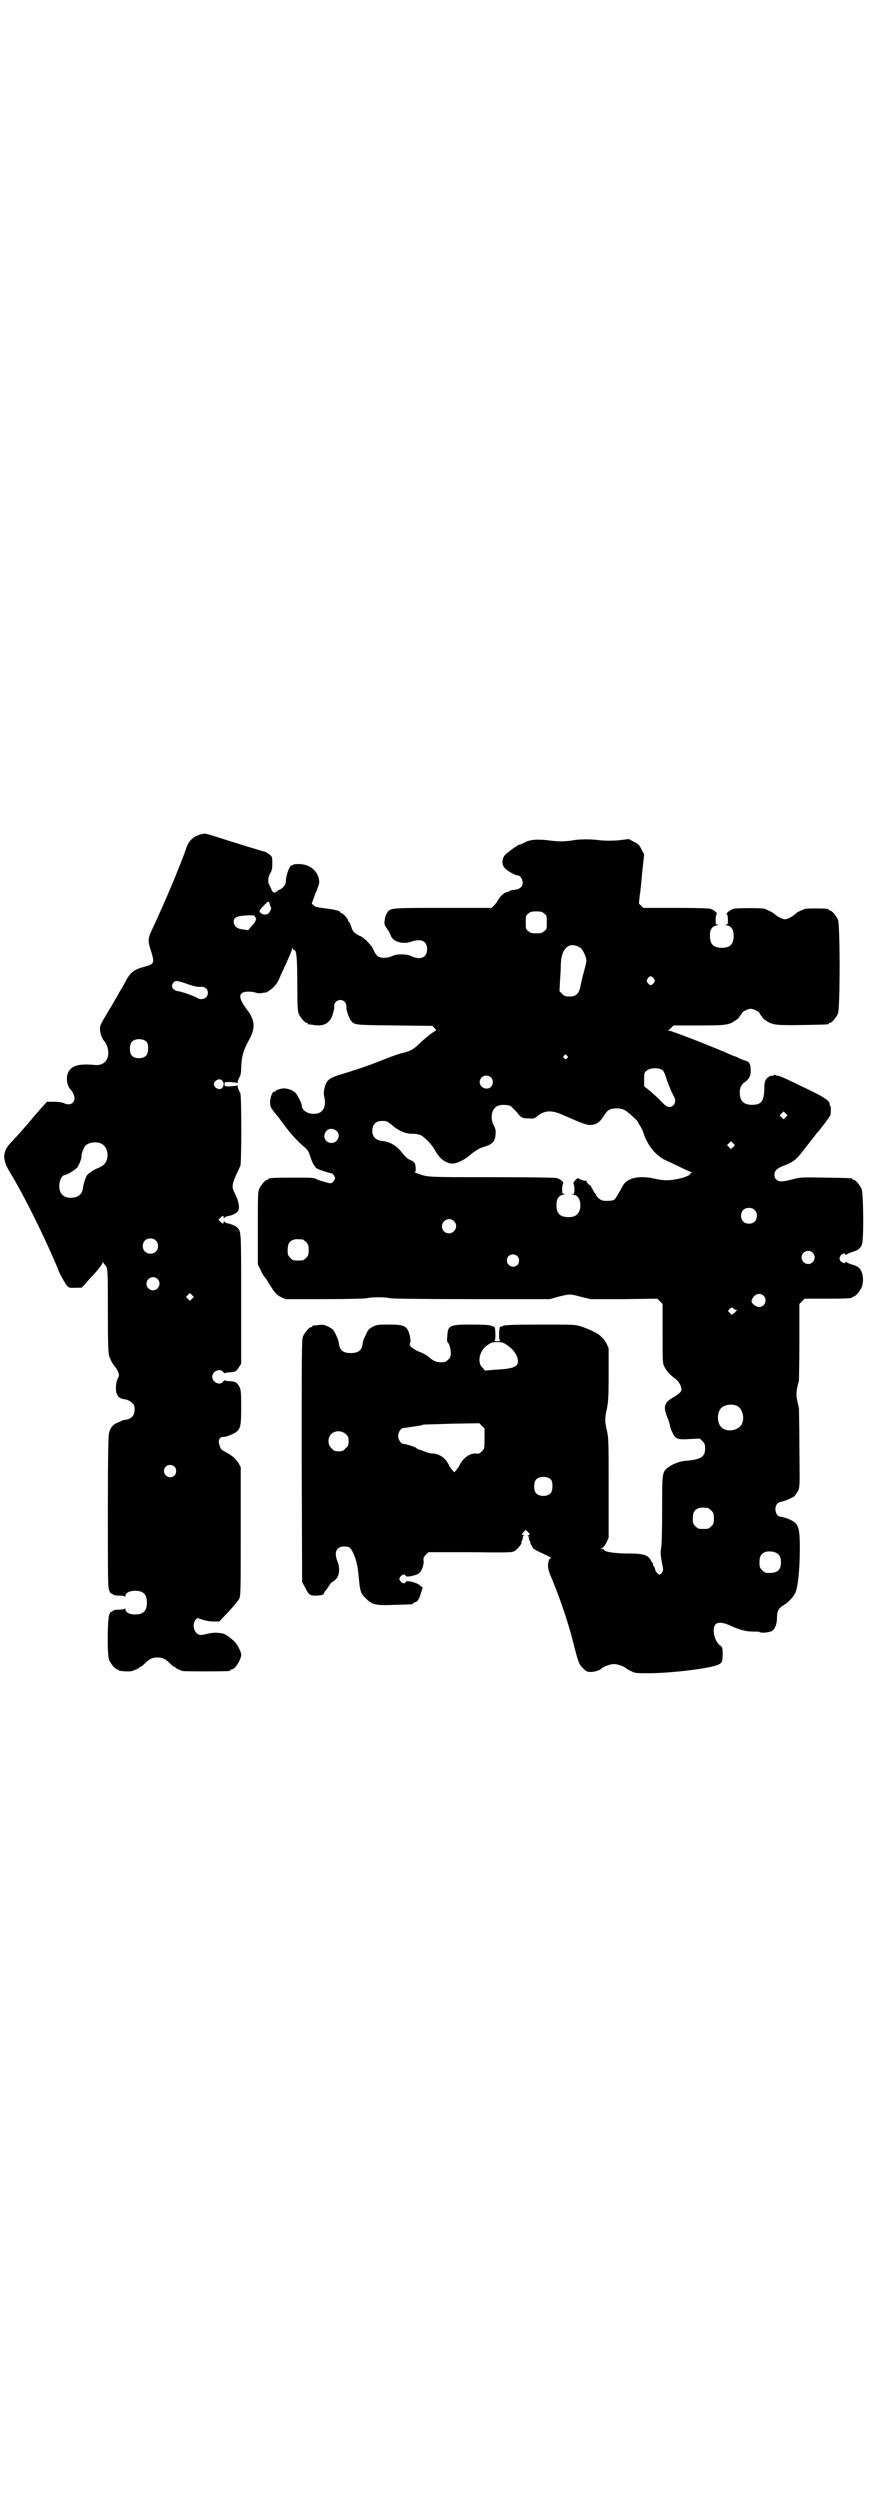 <?xml version="1.0" standalone="no"?>
<!DOCTYPE svg PUBLIC "-//W3C//DTD SVG 20010904//EN"
 "http://www.w3.org/TR/2001/REC-SVG-20010904/DTD/svg10.dtd">
<svg version="1.0" xmlns="http://www.w3.org/2000/svg"
 width="1000pt" height="2850pt" viewBox="0 0 1000 2850"
 preserveAspectRatio="xMidYMid meet">
<g transform="translate(0,2850) scale(0.5,-0.5)"
fill="#000000" stroke="none">
<path d="M459 3798 c-19 -5 -29 -15 -35 -34 -12 -35 -49 -124 -78 -185 -9 -19
-9 -25 -2 -46 9 -29 8 -31 -14 -37 -26 -7 -33 -13 -45 -36 -3 -6 -7 -13 -9
-16 -2 -3 -6 -10 -9 -16 -4 -6 -12 -21 -19 -32 -19 -32 -20 -34 -20 -42 0 -10
5 -23 10 -28 7 -8 11 -24 8 -35 -4 -14 -15 -21 -31 -19 -34 3 -51 -1 -59 -16
-6 -12 -4 -31 5 -40 9 -11 12 -23 5 -30 -5 -5 -12 -5 -21 -1 -5 2 -14 3 -23 3
l-15 0 -8 -9 c-4 -4 -14 -16 -22 -25 -13 -16 -33 -39 -53 -60 -18 -19 -19 -37
-3 -64 36 -59 85 -159 116 -235 5 -9 11 -20 14 -24 6 -7 6 -8 21 -7 l14 0 9 9
c4 5 9 11 11 13 13 13 28 32 28 35 0 3 1 3 1 1 1 -2 3 -4 5 -7 6 -5 6 -13 6
-108 0 -72 1 -92 3 -99 3 -9 9 -20 14 -25 1 -1 4 -6 6 -10 3 -8 3 -9 0 -15 -5
-9 -6 -26 -3 -35 4 -10 8 -12 22 -14 4 -1 9 -4 13 -7 5 -5 6 -7 6 -16 0 -13
-7 -21 -20 -23 -4 0 -9 -2 -11 -3 -1 -1 -6 -3 -11 -5 -8 -4 -13 -10 -16 -21
-2 -5 -3 -46 -3 -179 0 -155 0 -174 3 -181 2 -5 4 -8 4 -7 1 0 3 0 4 -2 2 -2
7 -3 15 -3 7 0 12 -1 13 -2 0 -2 1 -1 1 1 0 7 9 12 22 12 19 0 27 -8 27 -27 0
-19 -8 -27 -27 -27 -13 0 -22 5 -22 12 0 2 -1 3 -1 2 -1 -2 -6 -3 -13 -3 -8 0
-13 -1 -15 -3 -1 -2 -3 -2 -4 -2 0 1 -2 -2 -4 -7 -4 -12 -5 -92 0 -103 4 -9
14 -21 18 -21 2 0 3 -1 3 -2 0 -2 23 -4 31 -2 9 3 17 7 17 8 0 1 1 2 3 2 1 0
5 3 9 7 10 10 17 14 29 14 12 0 19 -4 29 -14 4 -4 8 -7 9 -7 2 0 3 -1 3 -2 0
-1 7 -5 17 -8 5 -1 95 -1 104 0 3 0 5 2 5 2 0 1 1 2 3 2 7 0 21 22 21 33 0 8
-10 26 -17 32 -18 15 -21 17 -35 18 -9 1 -16 0 -25 -2 -16 -4 -20 -4 -26 3 -7
9 -7 21 -1 29 l4 4 12 -4 c6 -2 16 -4 24 -4 l14 0 21 22 c11 12 22 25 24 29 4
7 4 16 4 154 l0 147 -5 9 c-6 10 -14 17 -29 25 -11 6 -12 7 -15 18 -3 9 1 17
9 17 6 -1 25 7 31 12 9 8 10 16 10 58 0 36 -1 38 -5 46 -6 9 -8 10 -22 11 -5
0 -10 1 -10 2 -1 0 -3 -1 -4 -3 -7 -10 -25 -2 -25 11 0 13 18 20 25 11 1 -2 3
-3 4 -3 0 1 5 2 10 2 14 1 16 2 22 12 l5 8 0 148 c0 157 0 153 -9 162 -3 4
-16 9 -23 10 -3 1 -6 2 -6 4 -1 1 -2 1 -2 -1 0 -5 -2 -5 -8 1 l-4 4 5 5 c5 5
7 5 7 1 0 -3 1 -3 2 -2 0 2 3 3 6 4 10 1 22 7 25 12 4 7 2 21 -7 39 -8 15 -7
21 2 42 4 8 8 18 10 21 3 6 3 161 0 167 -4 7 -7 15 -6 17 0 1 -1 1 -2 0 -1 -1
-8 -1 -15 -2 -13 0 -13 0 -13 5 0 5 0 5 13 5 7 -1 14 -1 15 -2 1 -1 2 -1 2 0
-1 2 2 9 6 17 1 2 2 9 2 17 1 26 4 39 19 66 14 27 12 43 -5 66 -23 30 -21 43
5 42 7 0 14 -2 17 -3 2 -1 6 -1 12 0 4 1 8 1 8 1 0 -1 4 2 9 5 10 7 17 15 23
29 2 6 6 14 8 18 15 33 20 44 20 48 0 3 1 3 1 1 1 -2 2 -4 4 -4 5 0 7 -18 7
-78 0 -50 1 -61 3 -67 4 -9 14 -21 18 -21 2 0 3 -1 3 -2 0 -1 1 -2 2 -2 0 1 5
0 11 -1 23 -4 38 4 44 25 2 7 4 15 3 18 0 7 6 14 14 14 8 0 14 -6 14 -15 -1
-8 6 -27 11 -33 8 -9 8 -9 98 -10 l87 -1 5 -5 c3 -4 5 -6 3 -6 -3 0 -26 -18
-37 -29 -12 -12 -21 -18 -40 -22 -8 -2 -28 -9 -45 -16 -30 -12 -59 -22 -99
-34 -23 -7 -29 -13 -33 -30 -2 -9 -2 -14 0 -22 4 -19 -3 -34 -18 -36 -17 -3
-34 6 -34 19 0 3 -3 10 -7 17 -6 13 -13 18 -28 21 -8 2 -25 -3 -25 -6 0 -1 -1
-2 -2 -1 -4 2 -10 -12 -10 -24 0 -10 1 -12 9 -22 4 -5 8 -10 9 -11 1 -1 7 -10
15 -20 13 -18 29 -36 46 -50 7 -6 9 -10 12 -19 5 -16 10 -26 17 -30 6 -3 32
-11 32 -10 0 1 2 -1 4 -3 2 -2 4 -6 4 -8 0 -4 -5 -11 -10 -12 -3 0 -25 6 -31
9 -7 4 -10 4 -55 4 -46 0 -56 -1 -56 -3 0 -1 -1 -2 -3 -2 -4 0 -14 -12 -18
-21 -3 -6 -3 -19 -3 -90 l0 -82 6 -12 c3 -7 7 -14 9 -16 2 -3 6 -7 7 -10 16
-26 20 -31 30 -36 l11 -5 88 0 c54 0 91 1 97 2 12 3 42 3 54 0 6 -1 70 -2 186
-2 l178 0 21 6 c26 6 24 6 51 -1 l21 -5 76 0 76 1 6 -6 6 -6 0 -67 c0 -65 0
-67 4 -76 6 -11 11 -17 23 -26 10 -7 16 -18 16 -26 0 -5 -5 -10 -17 -17 -23
-13 -25 -22 -15 -47 3 -8 6 -16 6 -19 0 -2 2 -9 5 -14 7 -16 12 -18 40 -16
l23 1 6 -6 c5 -5 6 -7 6 -17 0 -19 -10 -25 -47 -28 -13 -1 -31 -9 -39 -16 -12
-10 -12 -13 -12 -95 0 -49 -1 -79 -2 -86 -2 -10 -2 -14 1 -32 4 -19 4 -21 1
-25 -2 -3 -4 -5 -6 -5 -3 0 -10 8 -10 12 0 1 -1 4 -3 7 -2 3 -3 5 -2 5 1 0 1
1 0 2 -1 0 -4 4 -5 7 -7 12 -17 15 -52 15 -30 0 -54 4 -54 8 0 1 -2 2 -4 2
l-5 0 4 2 c3 2 7 7 10 13 l5 11 0 113 c0 105 0 114 -4 131 -5 23 -5 27 0 50 3
16 4 26 4 79 l0 59 -5 11 c-5 9 -7 11 -17 20 -7 5 -26 14 -42 19 -12 4 -16 4
-92 4 -57 0 -82 -1 -85 -3 -2 -1 -5 -2 -6 -2 -3 0 -4 -29 -1 -31 2 -1 -1 -2
-6 -2 -5 0 -8 1 -6 2 3 2 2 31 -1 31 -1 0 -4 1 -6 2 -2 2 -19 3 -43 3 -53 0
-57 -1 -58 -28 -1 -6 0 -12 0 -12 3 0 8 -14 8 -24 0 -9 -1 -11 -6 -16 -5 -5
-7 -6 -16 -6 -11 0 -16 2 -27 11 -4 4 -14 10 -23 13 -16 7 -24 14 -21 20 2 2
1 7 0 15 -6 24 -11 27 -49 27 -23 0 -26 0 -36 -5 -9 -5 -11 -7 -16 -19 -4 -7
-7 -16 -7 -20 -2 -15 -10 -21 -27 -21 -17 0 -25 6 -27 21 0 4 -3 13 -7 21 -5
11 -7 13 -17 18 -10 5 -13 5 -22 4 -5 -1 -11 -1 -12 -1 -2 -1 -3 -1 -3 -2 0
-1 -1 -2 -3 -2 -4 0 -14 -12 -18 -21 -3 -7 -3 -36 -3 -284 l1 -276 6 -11 c9
-18 11 -20 24 -20 12 0 19 2 19 4 0 1 2 4 4 7 2 2 6 7 8 11 2 4 6 8 9 10 14 7
18 26 11 45 -9 22 -3 35 15 35 11 0 14 -2 19 -12 8 -15 12 -33 14 -57 3 -32 4
-38 16 -49 14 -15 23 -17 68 -15 38 1 40 1 40 3 0 1 2 2 5 3 5 1 9 7 13 21 l4
12 -6 5 c-7 7 -32 13 -33 8 -2 -5 -8 -3 -12 2 -3 5 -3 5 0 10 4 5 10 7 12 2 1
-4 26 1 32 7 5 5 10 18 9 28 -1 5 0 8 5 13 l6 6 95 0 c91 -1 95 -1 102 3 7 4
19 20 15 20 -1 0 -1 1 1 2 1 2 2 5 2 7 0 3 1 5 3 6 1 0 1 1 -1 1 -5 0 -5 2 1
8 l4 4 5 -5 c5 -5 5 -7 1 -7 -3 0 -3 -1 -1 -1 1 -1 2 -3 2 -6 0 -3 1 -5 2 -6
1 -1 2 -2 1 -3 0 -1 1 -5 4 -9 3 -7 7 -9 25 -17 12 -6 20 -10 19 -10 -1 0 -4
-2 -5 -5 -4 -11 -3 -21 5 -39 17 -40 39 -103 50 -148 12 -47 13 -50 22 -59 8
-8 9 -9 19 -9 9 0 20 4 24 8 4 4 20 10 28 10 8 0 25 -6 28 -10 1 -1 6 -4 11
-6 9 -5 12 -5 44 -5 55 1 137 11 156 20 8 4 9 7 9 25 0 12 -1 14 -4 17 -8 5
-14 16 -16 29 -3 25 10 31 41 16 18 -8 32 -12 49 -12 7 0 13 0 14 -1 4 -3 22
-1 28 2 7 4 12 16 12 31 0 15 4 22 15 28 11 7 22 18 27 29 6 13 10 55 10 100
0 52 -3 59 -29 69 -6 2 -13 4 -15 4 -11 0 -16 21 -7 30 2 2 6 4 8 4 5 0 24 8
30 12 2 2 6 8 9 13 4 9 4 11 3 98 0 48 -1 89 -1 91 -1 2 -2 9 -4 17 -3 14 -2
24 4 45 0 3 1 43 1 90 l0 85 6 6 6 6 49 0 c50 0 60 1 60 3 0 1 1 2 3 2 4 0 14
12 18 21 6 15 3 38 -7 45 -2 2 -10 6 -16 7 -6 2 -12 5 -12 6 -1 1 -2 1 -2 -1
0 -4 -9 -1 -12 4 -2 5 -2 6 1 11 3 5 11 7 11 3 0 -2 0 -2 2 -1 0 1 6 4 12 6
15 4 21 9 24 19 4 13 3 115 -1 125 -4 9 -14 21 -18 21 -2 0 -3 1 -3 2 0 2 -2
2 -61 3 -56 1 -57 1 -76 -4 -23 -6 -31 -6 -37 0 -6 6 -5 17 1 22 2 3 12 8 21
11 19 8 25 13 44 38 7 9 13 17 14 18 1 1 4 5 7 9 3 4 6 8 7 9 3 2 30 38 30 40
1 9 1 20 0 20 -1 0 -2 1 -2 2 2 9 -9 17 -51 37 -49 24 -61 29 -65 30 -3 0 -6
1 -8 2 -2 1 -4 0 -4 -1 0 -1 -1 -2 -2 -1 -3 2 -12 -3 -15 -8 -3 -4 -4 -10 -4
-23 -1 -27 -7 -35 -28 -35 -19 0 -28 9 -28 28 0 12 4 19 13 25 9 7 12 13 12
25 0 14 -3 20 -10 22 -3 1 -10 3 -16 6 -5 3 -11 5 -11 5 -1 0 -4 1 -8 3 -33
15 -135 55 -141 55 -3 0 -4 1 -2 1 2 1 5 4 7 6 l5 5 58 0 c63 0 69 1 84 12 5
3 8 6 7 6 0 0 1 2 3 4 2 3 4 5 4 6 0 3 14 10 20 10 6 0 20 -7 20 -10 0 -1 2
-3 4 -6 2 -2 3 -4 3 -4 -1 0 2 -3 8 -7 14 -10 23 -11 84 -10 57 1 59 1 59 3 0
1 1 2 3 2 4 0 14 12 18 21 5 11 5 203 0 214 -4 9 -14 21 -18 21 -2 0 -3 1 -3
2 0 0 -2 2 -5 2 -8 1 -43 1 -48 0 -7 -2 -18 -7 -21 -10 -7 -7 -20 -14 -26 -14
-6 0 -19 7 -26 14 -3 2 -13 7 -20 10 -7 2 -63 2 -71 0 -9 -3 -19 -11 -15 -13
1 -1 2 -6 2 -12 0 -10 0 -11 -4 -11 -3 0 -3 -1 2 -2 10 -2 15 -9 15 -24 0 -19
-8 -27 -27 -27 -19 0 -27 8 -27 28 0 14 5 21 15 23 5 1 5 2 3 2 -5 0 -5 1 -5
11 0 5 1 11 2 12 3 3 -5 10 -14 13 -4 1 -30 2 -80 2 l-73 0 -5 5 -5 5 2 19 c2
11 4 36 6 56 l4 37 -6 11 c-5 11 -8 13 -18 18 l-11 6 -24 -3 c-16 -1 -28 -1
-40 0 -22 3 -48 3 -64 0 -18 -3 -34 -3 -55 0 -26 3 -42 2 -55 -5 -5 -3 -11 -5
-12 -5 -3 0 -26 -17 -32 -23 -8 -9 -8 -23 -1 -30 6 -7 24 -17 30 -17 5 0 11
-9 11 -16 0 -10 -6 -15 -19 -17 -5 0 -11 -2 -12 -3 -1 -1 -3 -2 -5 -2 -5 0
-17 -11 -20 -18 -2 -4 -6 -9 -9 -12 l-6 -6 -111 0 c-119 0 -120 0 -127 -11 -3
-5 -5 -9 -6 -20 -1 -5 0 -9 6 -17 4 -6 8 -13 8 -15 5 -14 27 -21 47 -14 23 8
36 1 36 -17 0 -19 -15 -26 -36 -16 -6 3 -13 4 -22 4 -9 0 -16 -1 -22 -4 -11
-5 -26 -5 -33 0 -2 2 -7 8 -9 14 -5 10 -6 10 -13 18 -5 6 -16 14 -18 14 -1 0
-5 2 -9 5 -6 4 -8 7 -11 16 -2 6 -4 11 -5 11 -1 0 -2 1 -2 3 0 4 -12 17 -15
17 -2 0 -3 1 -3 2 0 3 -11 6 -35 9 -17 2 -22 3 -26 7 l-4 4 8 22 c5 11 9 23 9
26 0 24 -20 42 -47 42 -9 0 -13 -1 -13 -2 0 -2 -1 -2 -1 -1 -5 4 -15 -21 -15
-36 0 -8 -7 -17 -16 -20 -2 -1 -4 -2 -4 -3 0 -1 -1 -2 -2 -1 -1 1 -2 0 -2 -1
0 -4 -8 1 -9 6 -1 3 -3 7 -4 9 -5 6 -4 21 2 29 3 6 4 9 4 22 0 14 0 15 -7 20
-4 3 -8 6 -10 6 -2 0 -73 22 -120 37 -17 5 -16 5 -25 3z m156 -159 c1 -4 2 -7
3 -8 2 -3 -5 -15 -8 -15 -1 0 -3 -1 -4 -1 -6 -1 -14 3 -14 8 0 3 17 21 20 21
1 0 3 -2 3 -5z m626 -22 c6 -4 6 -6 6 -20 0 -14 0 -16 -6 -20 -4 -4 -7 -5 -18
-5 -11 0 -14 1 -18 5 -6 4 -6 6 -6 20 0 14 0 16 6 20 4 4 7 5 18 5 11 0 14 -1
18 -5z m-660 -5 c-1 -1 0 -2 1 -3 4 -3 1 -12 -8 -20 l-8 -10 -12 2 c-13 1 -20
7 -21 16 -1 9 5 14 20 15 15 2 29 1 28 0z m741 -72 c6 -3 12 -15 15 -27 1 -3
-1 -13 -5 -27 -3 -11 -7 -27 -8 -34 -4 -18 -10 -24 -25 -24 -10 0 -12 1 -17 6
l-6 6 1 23 c1 12 2 30 2 39 1 36 19 52 43 38z m169 -71 c3 -5 3 -5 0 -10 -2
-3 -5 -5 -7 -5 -2 0 -5 2 -7 5 -3 5 -3 5 0 10 2 3 5 5 7 5 2 0 5 -2 7 -5z
m-1071 -10 c19 -7 29 -9 31 -9 1 0 5 0 9 0 19 0 19 -28 -1 -28 -3 0 -7 1 -8 2
-3 3 -38 16 -45 16 -12 2 -18 12 -10 20 4 5 8 4 24 -1z m-85 -135 c4 -6 4 -24
-1 -30 -7 -9 -27 -9 -34 0 -5 6 -5 24 0 30 7 9 27 9 35 0z m958 -31 c3 -3 3
-3 0 -6 -3 -3 -3 -3 -6 0 -3 2 -3 3 -1 6 4 4 4 4 7 0z m218 -33 c3 -3 6 -10 8
-17 3 -10 12 -33 19 -45 5 -10 -1 -22 -12 -22 -5 0 -9 3 -23 18 -10 9 -22 20
-26 23 l-8 6 0 16 c0 14 0 16 6 20 8 7 28 7 36 1z m-392 -16 c10 -9 4 -26 -9
-26 -14 0 -21 15 -12 25 6 6 15 6 21 1z m-612 -8 c4 -4 4 -12 0 -16 -5 -7 -19
-1 -19 8 0 9 14 15 19 8z m658 -58 c2 -2 8 -8 13 -13 10 -13 12 -15 28 -15 11
-1 13 0 19 5 18 14 33 15 63 1 39 -17 49 -21 58 -21 14 1 21 5 31 21 9 13 11
14 19 16 11 2 23 1 30 -4 7 -4 28 -23 28 -25 0 0 2 -4 5 -9 3 -4 7 -12 9 -19
9 -27 28 -50 49 -60 7 -3 22 -10 34 -16 12 -6 24 -11 26 -12 3 0 3 -1 1 -1 -2
0 -4 -1 -4 -2 0 -6 -33 -15 -54 -15 -8 0 -21 2 -29 4 -22 5 -45 4 -58 -4 -9
-5 -11 -9 -19 -24 -5 -9 -11 -19 -13 -20 -2 -2 -9 -3 -16 -3 -11 0 -14 1 -20
6 -4 4 -6 7 -6 8 1 1 0 2 -1 2 -1 0 -4 5 -7 11 -3 5 -5 9 -5 9 0 -1 -2 0 -5 3
-2 2 -4 5 -3 6 0 1 0 1 -1 1 -1 -1 -5 0 -11 2 l-9 4 -5 -5 c-4 -4 -5 -6 -4 -8
1 -1 2 -7 2 -12 0 -10 -1 -11 -4 -12 -4 0 -4 -1 1 -1 13 0 20 -18 15 -35 -4
-11 -11 -16 -25 -16 -20 0 -28 8 -28 27 0 15 5 22 15 24 5 1 5 2 3 2 -5 0 -5
1 -5 11 0 5 1 11 2 12 3 3 -5 10 -14 13 -5 1 -48 2 -150 2 -151 0 -145 0 -169
9 -4 1 -7 3 -5 3 2 0 2 2 2 10 -1 11 -3 13 -14 18 -5 2 -12 9 -18 17 -13 16
-27 24 -47 26 -13 2 -20 10 -20 23 0 13 8 22 19 22 13 1 15 0 28 -11 14 -12
32 -19 46 -18 6 0 12 -1 17 -3 9 -4 27 -23 32 -33 11 -20 22 -29 38 -32 11 -1
31 8 47 23 7 5 16 11 21 13 6 2 12 4 15 5 12 5 17 11 18 24 1 11 0 14 -4 22
-8 15 -6 35 6 43 7 5 24 5 33 1z m627 -25 l-5 -5 -4 4 -5 5 4 4 5 5 4 -4 5 -5
-4 -4z m-1024 -32 c10 -9 2 -27 -12 -27 -15 0 -22 17 -11 28 6 6 15 6 23 -1z
m904 -36 l-5 -5 -4 4 -5 5 4 4 5 5 4 -4 5 -5 -4 -4z m-1442 8 c12 -5 18 -21
14 -36 -3 -10 -8 -15 -20 -20 -8 -3 -20 -10 -25 -16 -3 -3 -9 -20 -10 -31 -1
-5 -3 -11 -6 -13 -8 -10 -32 -11 -41 -1 -12 11 -7 43 6 45 4 0 21 10 27 16 4
3 12 23 11 28 -1 3 5 18 8 22 7 8 24 11 36 6z m1491 -152 c4 -4 5 -7 5 -13 0
-11 -7 -18 -18 -18 -11 0 -18 7 -18 18 0 11 7 18 18 18 6 0 9 -1 13 -5z m-686
-25 c11 -10 3 -28 -11 -28 -9 0 -16 6 -16 16 0 14 17 22 27 12z m-680 -44 c7
-6 7 -19 1 -25 -6 -7 -19 -7 -25 -1 -7 6 -7 19 -1 25 6 7 19 7 25 1z m335 2
c1 0 5 -3 8 -6 5 -5 6 -7 6 -18 0 -11 -1 -13 -6 -18 -6 -6 -7 -6 -18 -6 -11 0
-12 0 -18 6 -5 5 -6 7 -6 17 0 14 3 20 12 24 5 2 8 2 22 1z m1163 -30 c10 -9
3 -26 -10 -26 -8 0 -15 7 -15 15 0 13 16 20 25 11z m-673 -8 c5 -5 5 -15 0
-20 -9 -9 -24 -2 -24 10 0 8 6 14 14 14 3 0 8 -2 10 -4z m-821 -52 c10 -9 3
-26 -10 -26 -8 0 -15 7 -15 15 0 13 16 20 25 11z m79 -45 l-5 -5 -4 4 -5 5 4
4 5 5 4 -4 5 -5 -4 -4z m1303 7 c10 -9 3 -26 -9 -26 -8 0 -18 8 -18 13 0 3 2
7 5 11 7 7 15 8 22 2z m-63 -32 c4 0 2 -3 -4 -8 l-6 -4 -4 5 -4 4 4 5 c4 3 5
4 8 1 2 -2 4 -3 6 -3z m-520 -82 c13 -9 22 -22 23 -33 2 -15 -9 -20 -53 -22
l-22 -2 -6 7 c-13 12 -6 41 13 52 7 5 10 6 21 6 12 0 14 -1 24 -8z m522 -137
c16 -7 20 -37 7 -48 -12 -11 -34 -11 -43 0 -9 10 -9 32 0 42 7 8 24 11 36 6z
m-575 -75 c0 -22 0 -23 -6 -29 -5 -5 -7 -6 -13 -5 -11 1 -24 -6 -32 -17 -3 -4
-6 -9 -6 -10 0 -1 -3 -5 -6 -9 l-6 -7 -6 7 c-3 4 -6 8 -6 9 0 1 -3 6 -6 10 -7
10 -20 17 -32 17 -4 0 -12 2 -16 4 -5 2 -11 4 -14 5 -3 1 -6 2 -6 3 0 2 -21 9
-30 10 -6 0 -12 10 -12 18 0 8 6 18 12 18 2 0 5 1 7 1 2 0 11 2 20 3 9 1 17 3
19 4 2 0 31 1 65 2 l62 1 6 -6 6 -6 0 -23z m-316 10 c5 -5 6 -7 6 -16 0 -9 -1
-11 -7 -16 -5 -6 -7 -7 -16 -7 -9 0 -11 1 -16 7 -9 8 -9 23 -1 32 9 9 24 9 34
0z m-391 -74 c5 -5 5 -15 0 -20 -9 -9 -24 -2 -24 10 0 8 6 14 14 14 3 0 8 -2
10 -4z m859 -30 c4 -6 4 -24 -1 -30 -7 -9 -27 -9 -34 0 -5 6 -5 24 0 30 7 9
27 9 35 0z m357 -64 c1 0 5 -3 8 -6 5 -5 6 -7 6 -18 0 -11 -1 -13 -6 -18 -6
-6 -7 -6 -18 -6 -11 0 -12 0 -18 6 -5 5 -6 7 -6 17 0 14 3 20 12 24 5 2 8 2
22 1z m157 -103 c7 -4 10 -10 10 -21 0 -19 -9 -26 -34 -24 -2 0 -6 3 -9 6 -5
5 -6 7 -6 17 0 14 3 20 12 24 7 3 21 2 27 -2z"/>
</g>
</svg>
